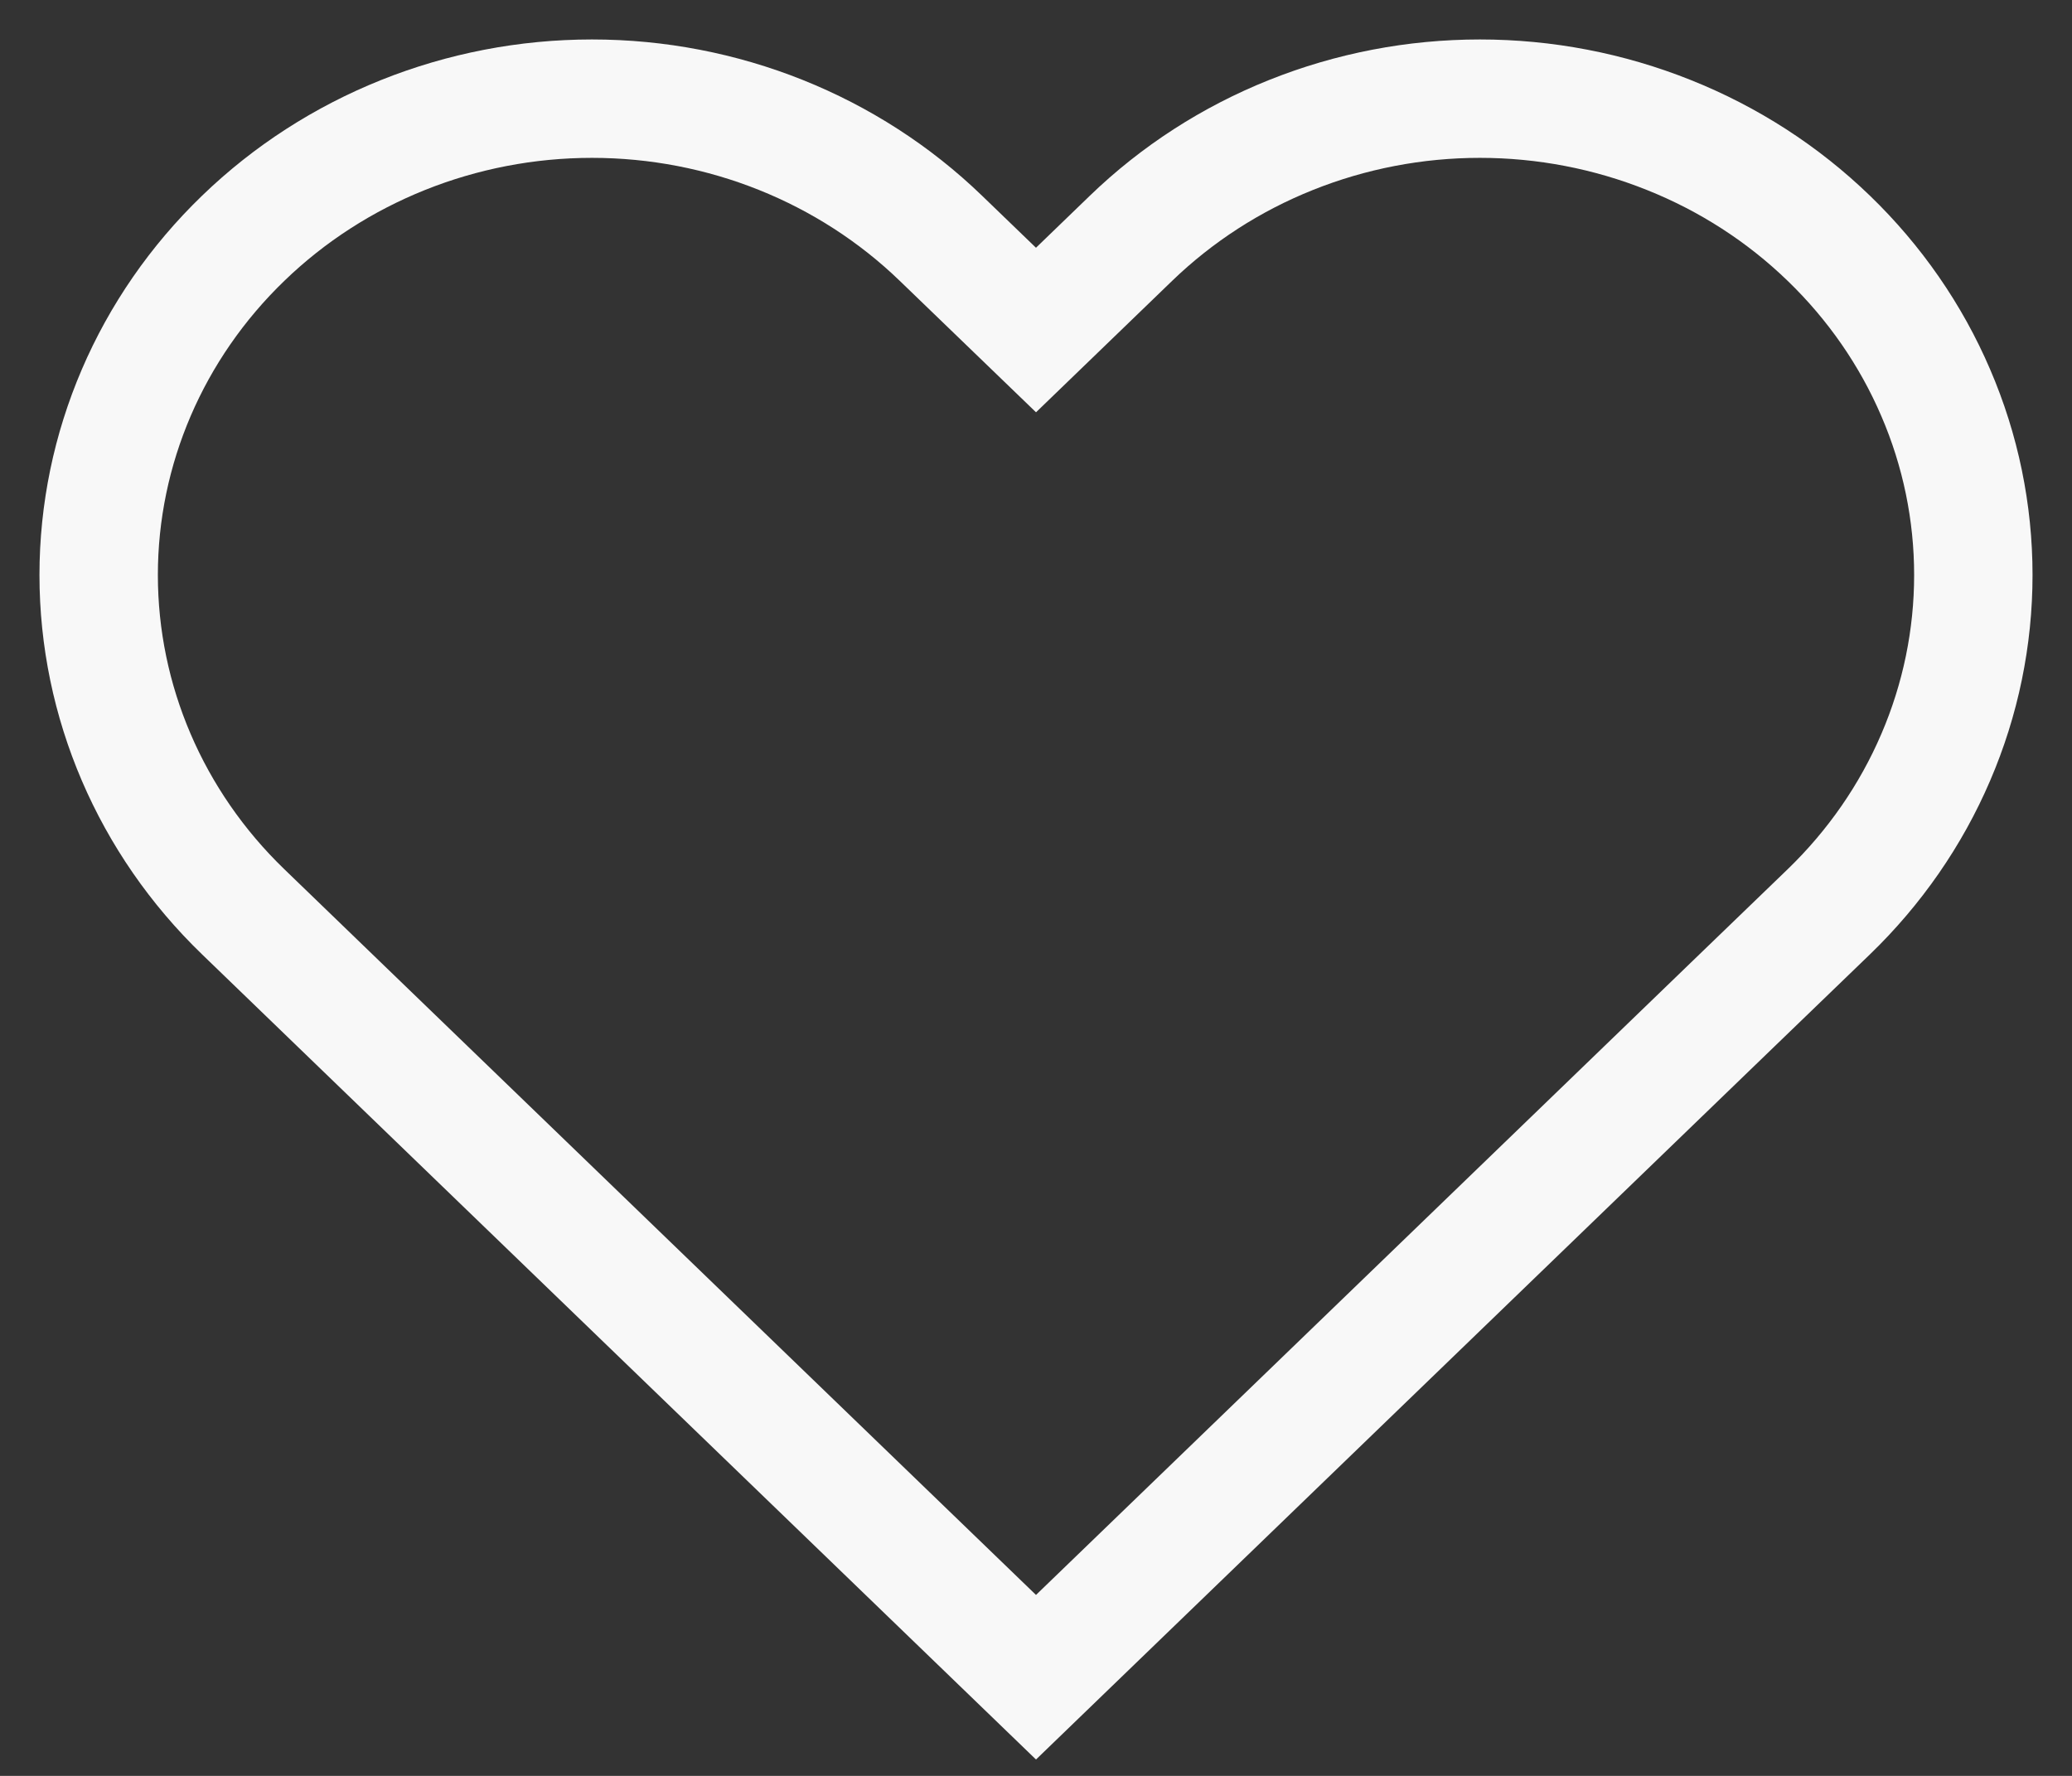 <svg width="21" height="18" viewBox="0 0 21 18" fill="none" xmlns="http://www.w3.org/2000/svg">
<rect x="0" y="0" width="21" height="18" fill="#333333" stroke="none"/>
<path d="M18.535 2.415C18.071 1.966 17.52 1.61 16.913 1.368C16.306 1.125 15.656 1 14.999 1C14.342 1 13.692 1.125 13.085 1.368C12.479 1.61 11.928 1.966 11.463 2.415L10.5 3.345L9.536 2.415C8.598 1.509 7.327 1 6 1C4.674 1 3.402 1.509 2.465 2.415C1.527 3.32 1 4.548 1 5.828C1 7.109 1.527 8.337 2.465 9.242L3.428 10.172L10.5 17L17.571 10.172L18.535 9.242C18.999 8.794 19.368 8.262 19.619 7.676C19.871 7.09 20 6.462 20 5.828C20 5.194 19.871 4.566 19.619 3.981C19.368 3.395 18.999 2.863 18.535 2.415V2.415Z" stroke="#F8F8F8" stroke-width="1.2"/>
</svg>
